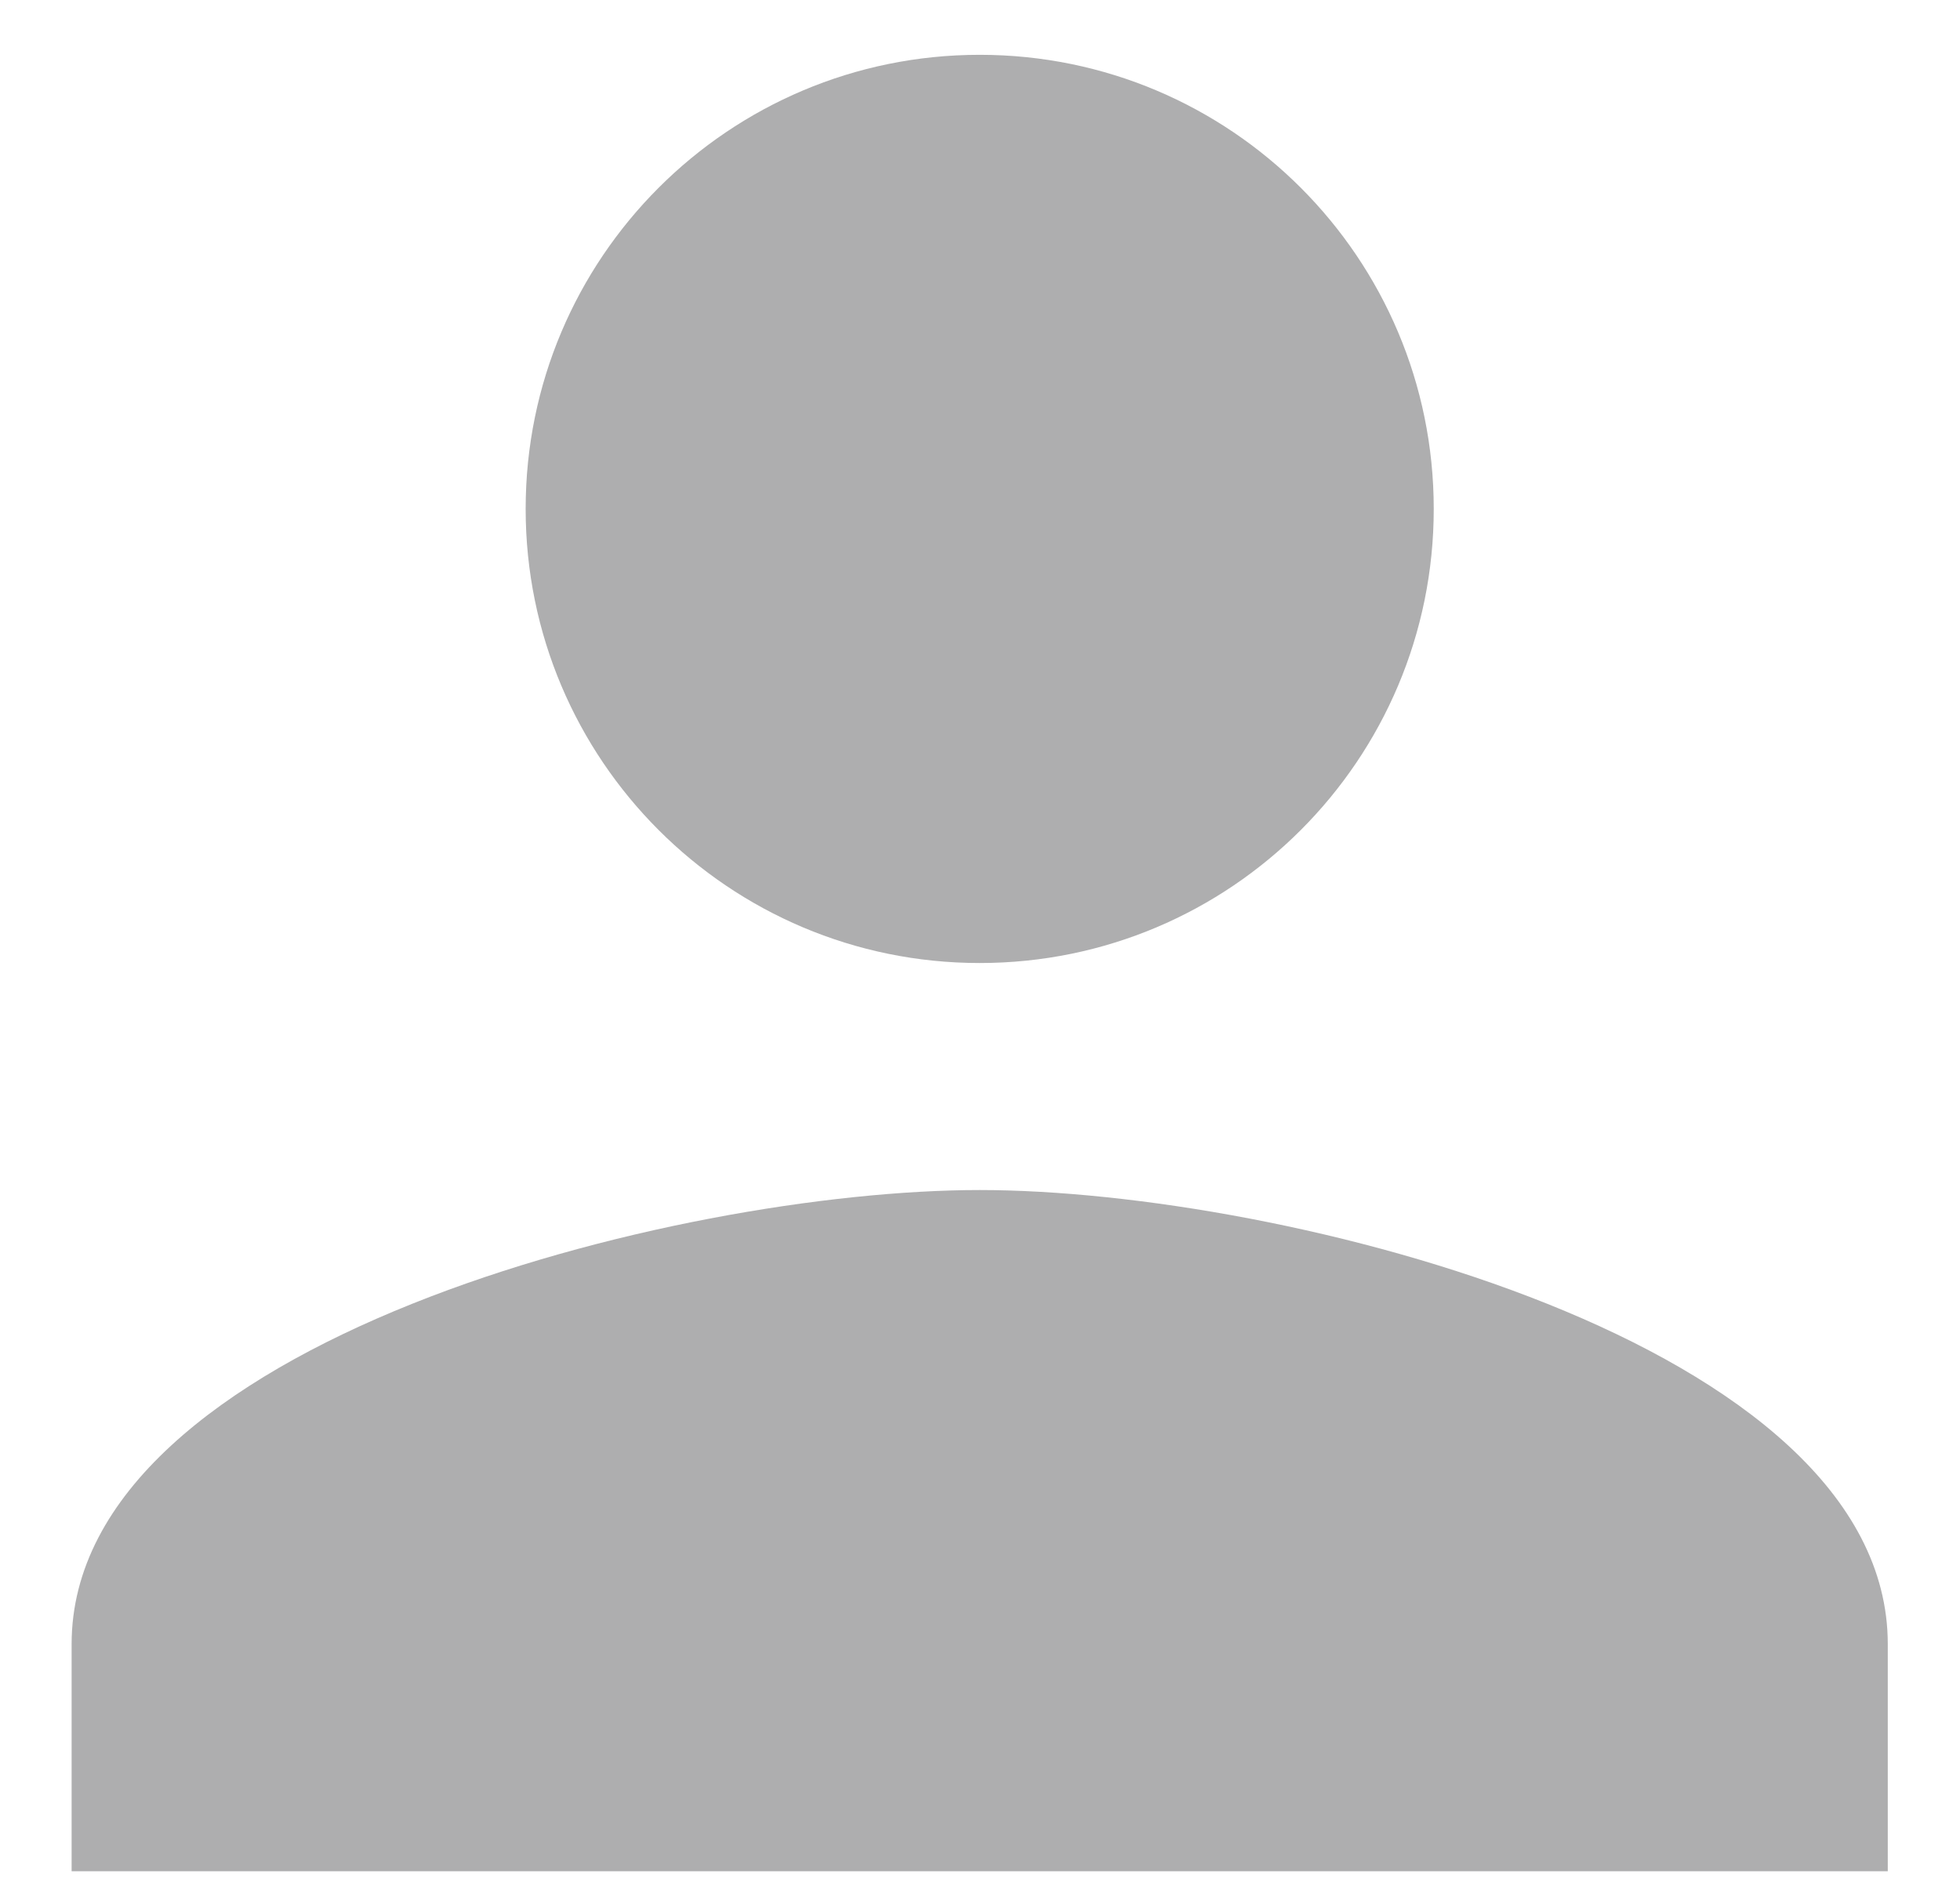 <svg width="26" height="25" viewBox="0 0 26 25" fill="none" xmlns="http://www.w3.org/2000/svg">
<path d="M12.996 12.773C16.324 12.773 19.019 10.077 19.019 6.75C19.019 3.422 16.324 0.727 12.996 0.727C9.669 0.727 6.973 3.422 6.973 6.75C6.973 10.077 9.669 12.773 12.996 12.773ZM12.996 15.784C8.976 15.784 0.95 17.802 0.95 21.807V24.819H25.042V21.807C25.042 17.802 17.017 15.784 12.996 15.784Z" fill="#AEAEAF"/>
</svg>
